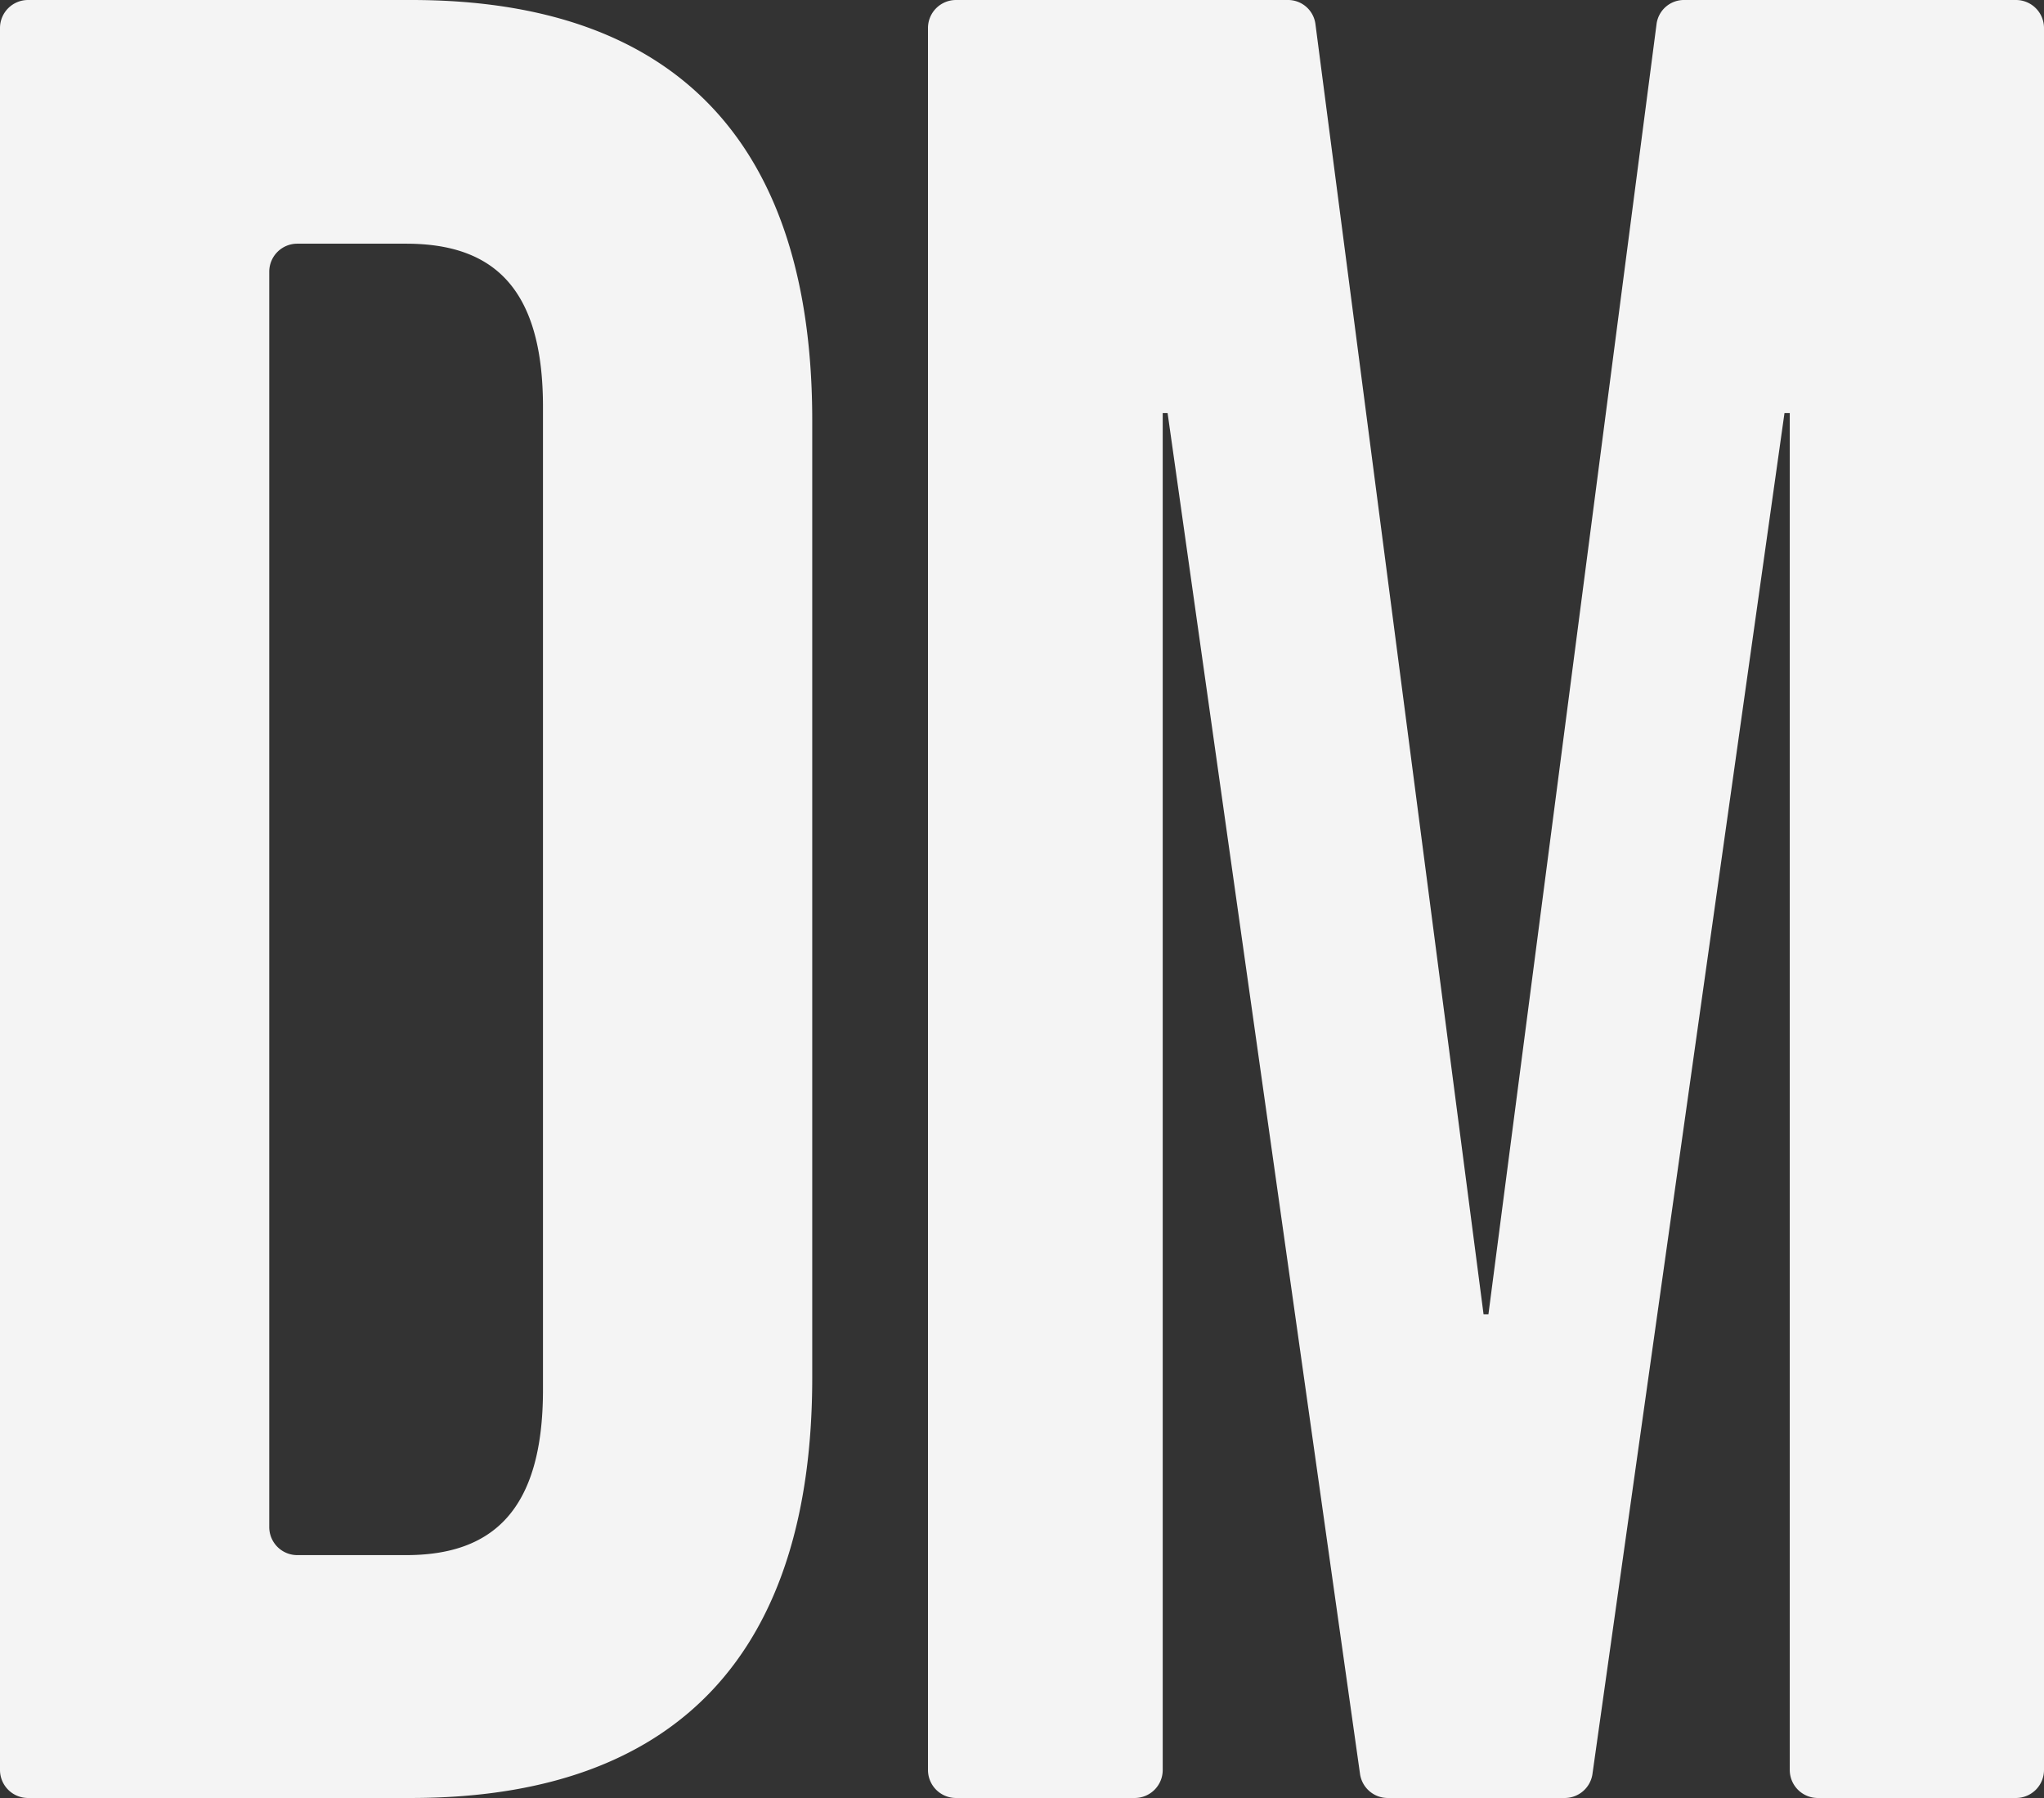 <svg xmlns="http://www.w3.org/2000/svg" viewBox="0 0 50.33 44.27"><rect x="0" y="0" width="50.33" height="44.27" fill="#333333" stroke="none"/><defs><style>.cls-1{fill:#f4f4f4;}</style></defs><title>자산 1</title><g id="레이어_2" data-name="레이어 2"><g id="레이어_1-2" data-name="레이어 1"><path class="cls-1" d="M0,.69A.69.69,0,0,1,.69,0h9.44C16.76,0,20,3.65,20,10.35V33.92c0,6.7-3.25,10.35-9.88,10.35H.69A.69.69,0,0,1,0,43.58Zm10,37.6c2.11,0,3.37-1.08,3.37-4.07V10.05C13.38,7.06,12.12,6,10,6H7.32a.69.69,0,0,0-.69.69V37.6a.69.69,0,0,0,.69.69Z"/><path class="cls-1" d="M23.54,0h8.17a.68.68,0,0,1,.68.59l4.14,31.77h.12L40.79.59A.68.68,0,0,1,41.47,0h8.17a.69.69,0,0,1,.69.69V43.58a.69.69,0,0,1-.69.69H44.76a.69.69,0,0,1-.69-.69V10.17h-.13L39.21,43.69a.69.69,0,0,1-.68.58H34.17a.69.69,0,0,1-.68-.58L28.75,10.17h-.12V43.58a.69.69,0,0,1-.69.69h-4.4a.69.69,0,0,1-.69-.69V.69A.69.69,0,0,1,23.54,0Z"/></g></g></svg>